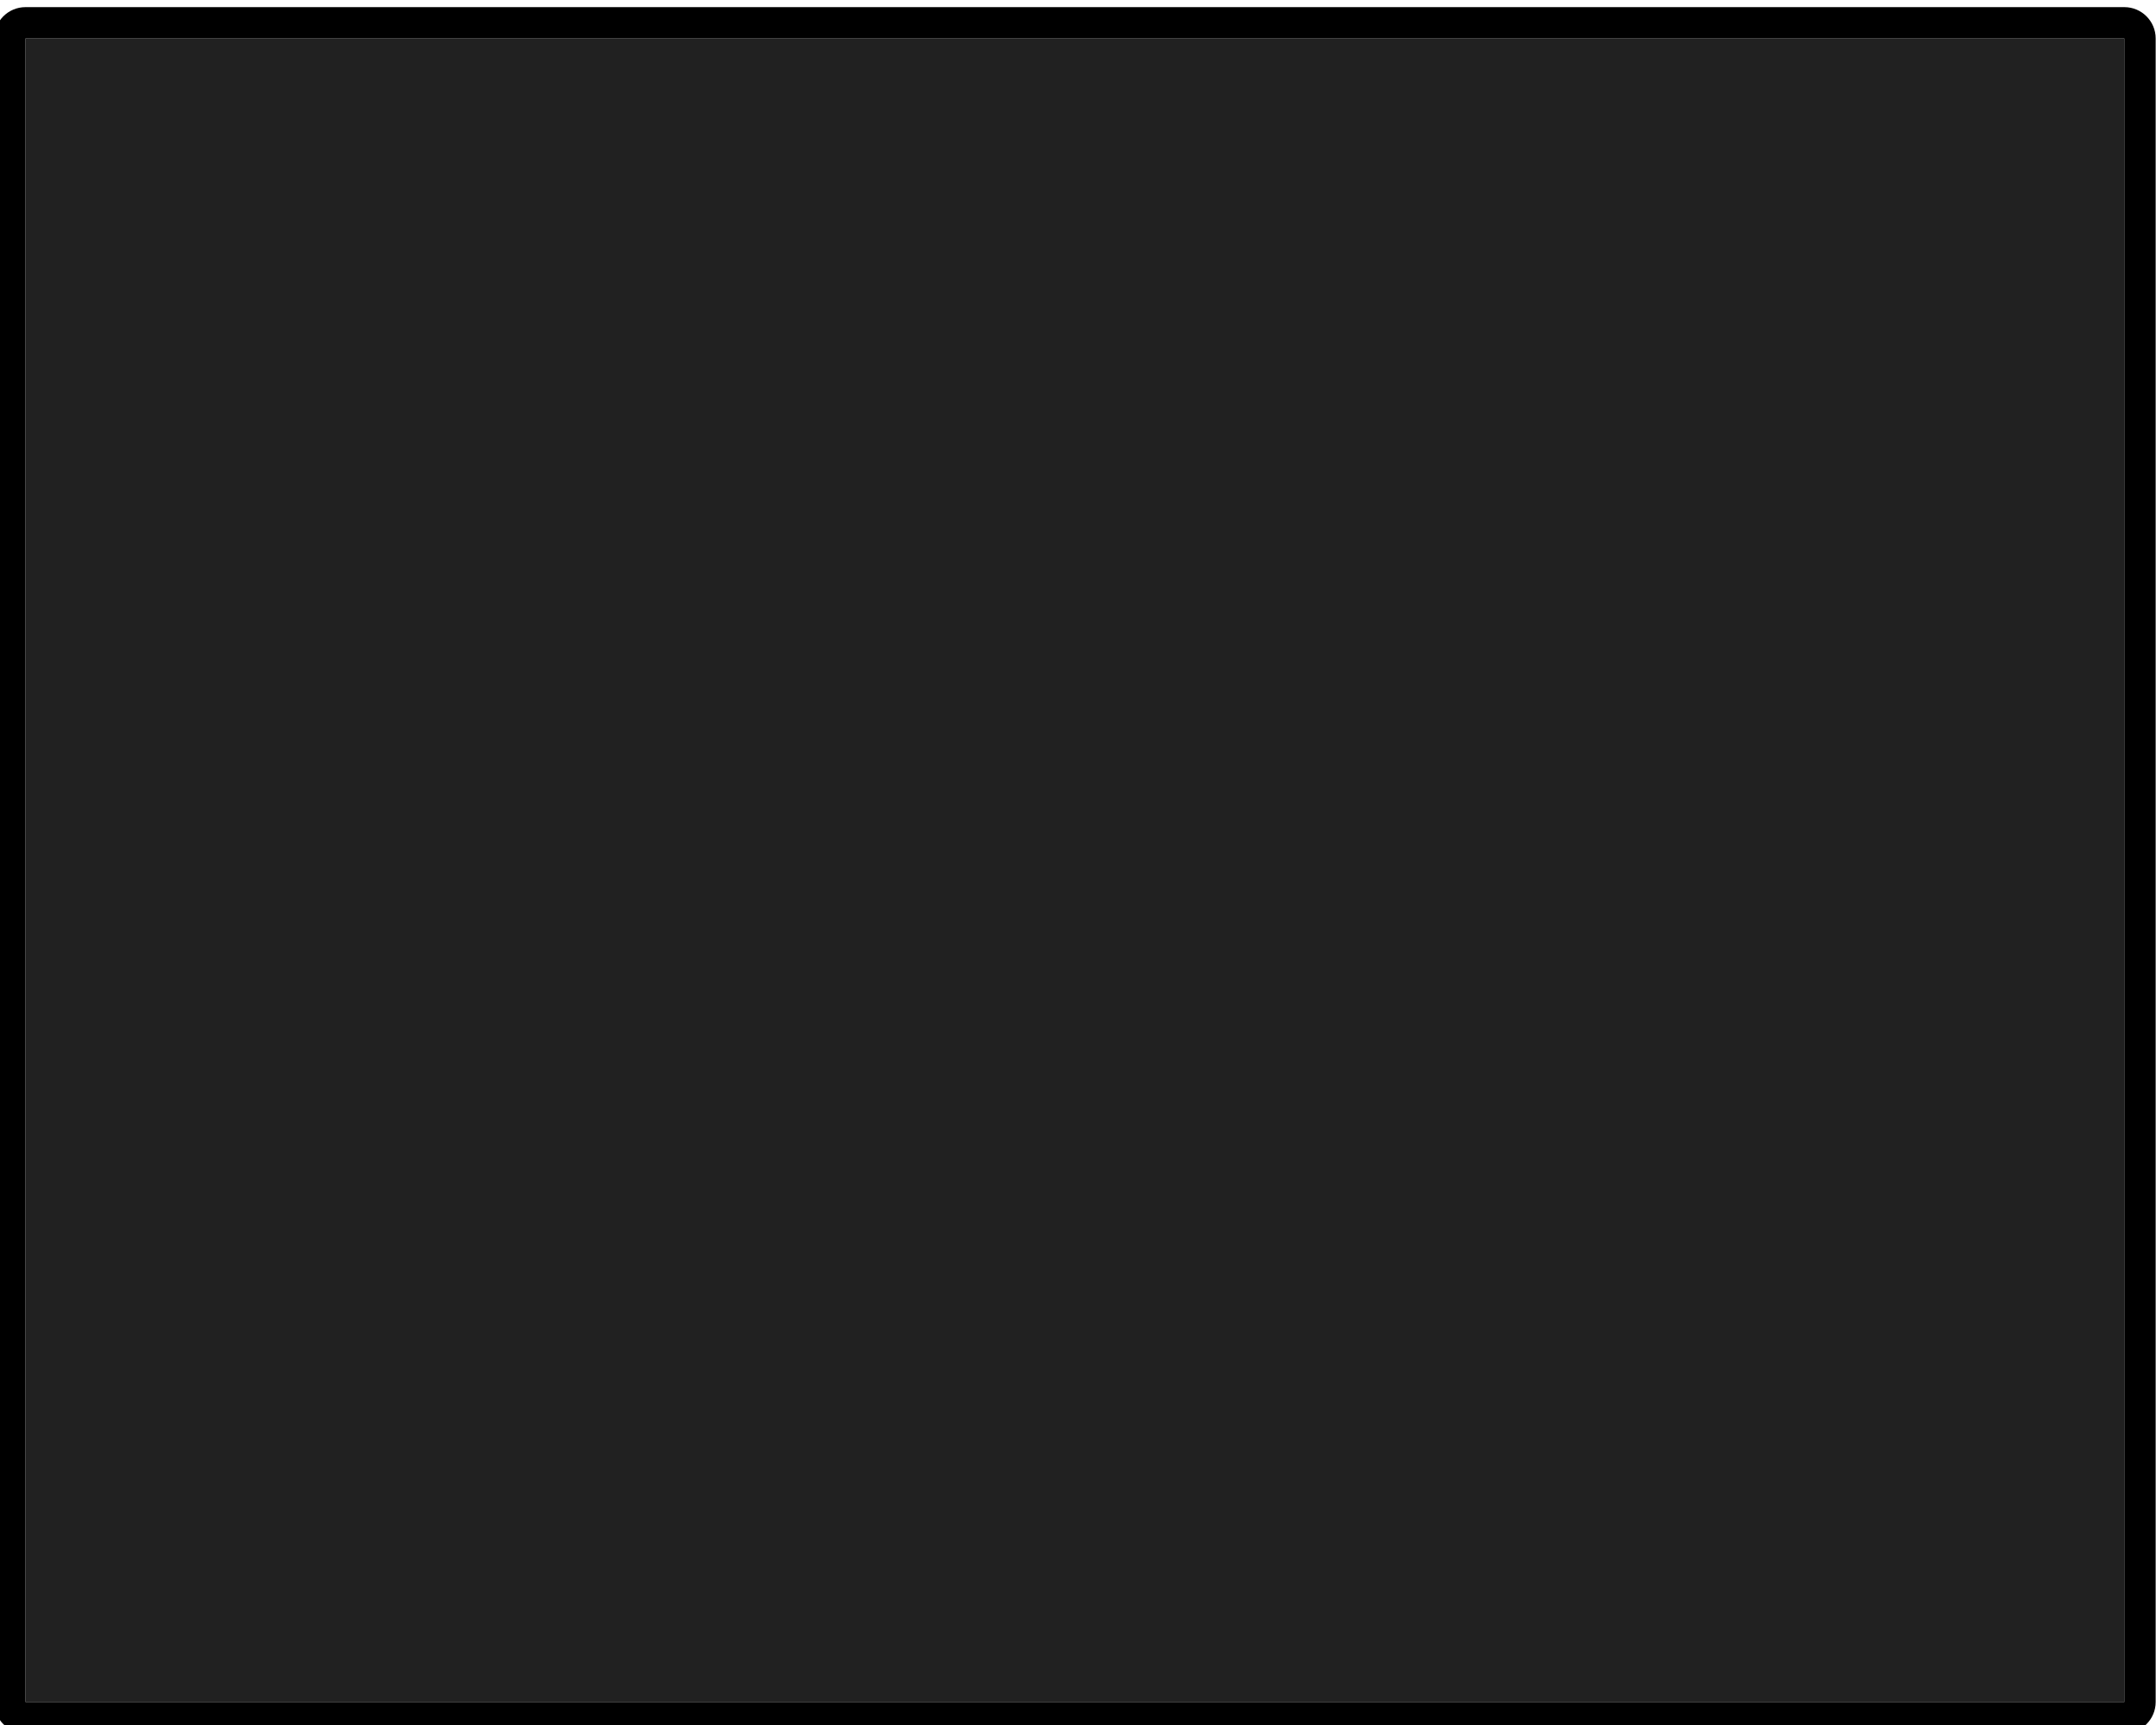 <?xml version="1.0" encoding="UTF-8" standalone="yes"?>
<!DOCTYPE svg PUBLIC "-//W3C//DTD SVG 1.1//EN" "http://www.w3.org/Graphics/SVG/1.1/DTD/svg11.dtd">

<svg width="500" height="400" viewBox="0 0 500 400" xmlns="http://www.w3.org/2000/svg" xmlns:xlink="http://www.w3.org/1999/xlink" version="1.1" baseProfile="full">
    <g transform="scale(1,-1) translate(0,-400)">
        <path d="M 1 1 L 1 386.745 L 1 386.745 L 487.748 386.745 L 487.748 386.745 L 487.748 1 L 487.748 1 L 1 1 Z" transform="scale(1,1) translate(4.91,4.337)" fill="#212121" opacity="1"></path>
        <path d="M 496.4 2.11 L 497.122 2.22 L 497.818 2.399 L 498.485 2.643 L 499.12 2.949 L 499.719 3.313 L 500.278 3.731 L 500.794 4.2 L 501.263 4.716 L 501.681 5.275 L 502.045 5.874 L 502.351 6.509 L 502.596 7.176 L 502.774 7.872 L 502.885 8.594 L 502.922 9.337 L 502.922 395.082 L 502.885 395.824 L 502.774 396.546 L 502.596 397.242 L 502.351 397.909 L 502.045 398.544 L 501.681 399.143 L 501.263 399.702 L 500.794 400.218 L 500.278 400.687 L 499.719 401.106 L 499.12 401.469 L 498.485 401.775 L 497.818 402.02 L 497.122 402.199 L 496.4 402.309 L 495.658 402.346 L 8.91 402.346 L 8.167 402.309 L 7.446 402.199 L 6.749 402.02 L 6.082 401.775 L 5.447 401.469 L 4.848 401.106 L 4.289 400.687 L 3.773 400.218 L 3.304 399.702 L 2.886 399.143 L 2.522 398.544 L 2.216 397.909 L 1.972 397.242 L 1.793 396.546 L 1.683 395.824 L 1.645 395.082 L 1.645 9.337 L 1.683 8.594 L 1.793 7.872 L 1.972 7.176 L 2.216 6.509 L 2.522 5.874 L 2.886 5.275 L 3.304 4.716 L 3.773 4.2 L 4.289 3.731 L 4.848 3.313 L 5.447 2.949 L 6.082 2.643 L 6.749 2.399 L 7.446 2.22 L 8.167 2.11 L 8.91 2.072 L 495.658 2.072 Z M 495.658 9.337 L 8.91 9.337 L 8.91 395.082 L 495.658 395.082 Z" transform="scale(1,1) translate(-3,-4)" fill="#000000" opacity="1"></path>
    </g>
</svg>